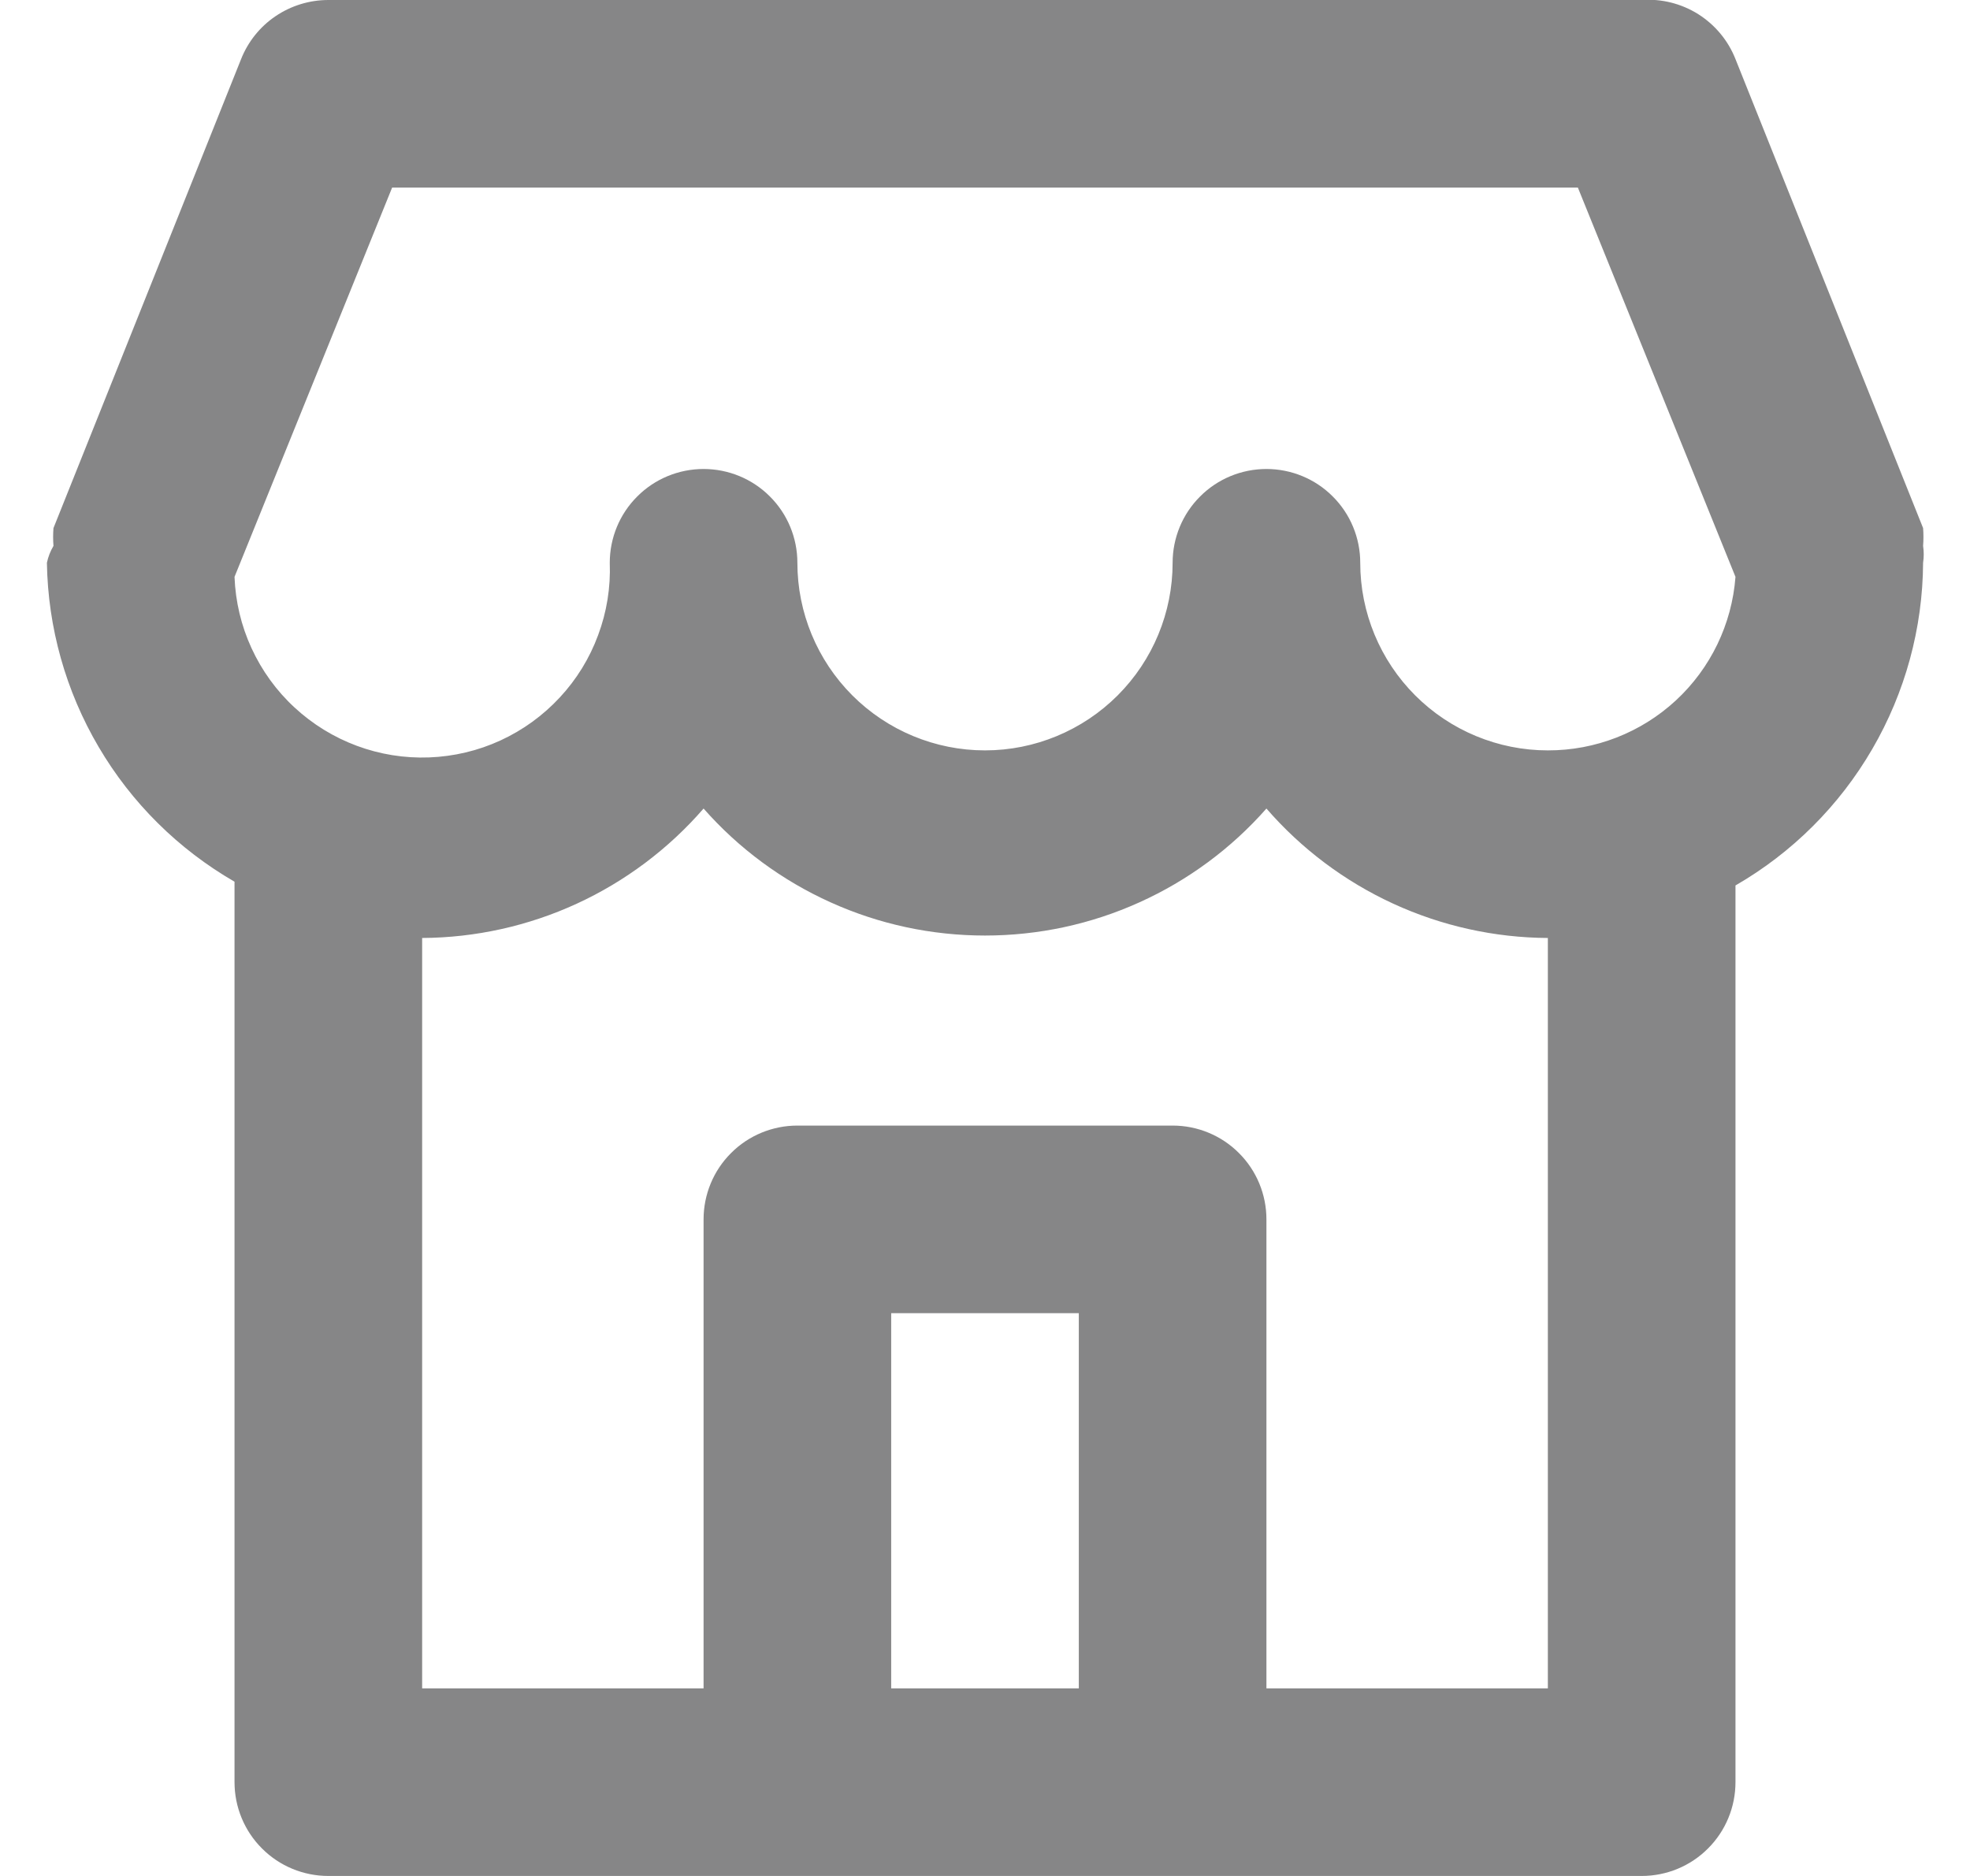 <svg width="21" height="20" viewBox="0 0 21 20" fill="none" xmlns="http://www.w3.org/2000/svg">
<path d="M20.5 5.82C20.505 5.757 20.505 5.693 20.5 5.63L18.5 0.63C18.422 0.432 18.283 0.265 18.103 0.151C17.923 0.038 17.712 -0.015 17.5 1.1991e-05H3.5C3.3 -0 3.104 0.06 2.938 0.172C2.772 0.284 2.644 0.444 2.57 0.63L0.57 5.63C0.565 5.693 0.565 5.757 0.57 5.82C0.537 5.876 0.513 5.937 0.5 6C0.511 6.691 0.701 7.368 1.052 7.964C1.402 8.56 1.901 9.054 2.5 9.4V19C2.5 19.265 2.605 19.52 2.793 19.707C2.98 19.895 3.235 20 3.5 20H17.5C17.765 20 18.02 19.895 18.207 19.707C18.395 19.52 18.5 19.265 18.5 19V9.44C19.105 9.091 19.607 8.59 19.958 7.986C20.309 7.383 20.496 6.698 20.5 6C20.509 5.94 20.509 5.88 20.5 5.82ZM11.5 18H9.5V14H11.5V18ZM16.5 18H13.5V13C13.5 12.735 13.395 12.48 13.207 12.293C13.02 12.105 12.765 12 12.5 12H8.5C8.235 12 7.98 12.105 7.793 12.293C7.605 12.48 7.5 12.735 7.5 13V18H4.5V10C5.069 9.997 5.632 9.872 6.149 9.634C6.666 9.396 7.127 9.05 7.5 8.62C7.875 9.046 8.337 9.387 8.854 9.62C9.371 9.854 9.932 9.974 10.5 9.974C11.068 9.974 11.629 9.854 12.146 9.62C12.663 9.387 13.125 9.046 13.5 8.62C13.873 9.05 14.334 9.396 14.851 9.634C15.368 9.872 15.931 9.997 16.5 10V18ZM16.5 8C15.97 8 15.461 7.789 15.086 7.414C14.711 7.039 14.5 6.53 14.5 6C14.5 5.735 14.395 5.48 14.207 5.293C14.02 5.105 13.765 5 13.5 5C13.235 5 12.98 5.105 12.793 5.293C12.605 5.48 12.5 5.735 12.5 6C12.5 6.53 12.289 7.039 11.914 7.414C11.539 7.789 11.03 8 10.5 8C9.97 8 9.461 7.789 9.086 7.414C8.711 7.039 8.5 6.53 8.5 6C8.5 5.735 8.395 5.48 8.207 5.293C8.02 5.105 7.765 5 7.5 5C7.235 5 6.98 5.105 6.793 5.293C6.605 5.48 6.5 5.735 6.5 6C6.51 6.263 6.468 6.525 6.376 6.771C6.285 7.018 6.146 7.244 5.967 7.436C5.788 7.629 5.574 7.784 5.335 7.894C5.096 8.004 4.838 8.065 4.575 8.075C4.045 8.095 3.528 7.903 3.139 7.542C2.946 7.364 2.791 7.149 2.681 6.91C2.571 6.671 2.51 6.413 2.5 6.15L4.18 2H16.82L18.5 6.15C18.462 6.654 18.235 7.125 17.864 7.468C17.493 7.811 17.005 8.001 16.5 8Z" fill="#868687"/>
</svg>
